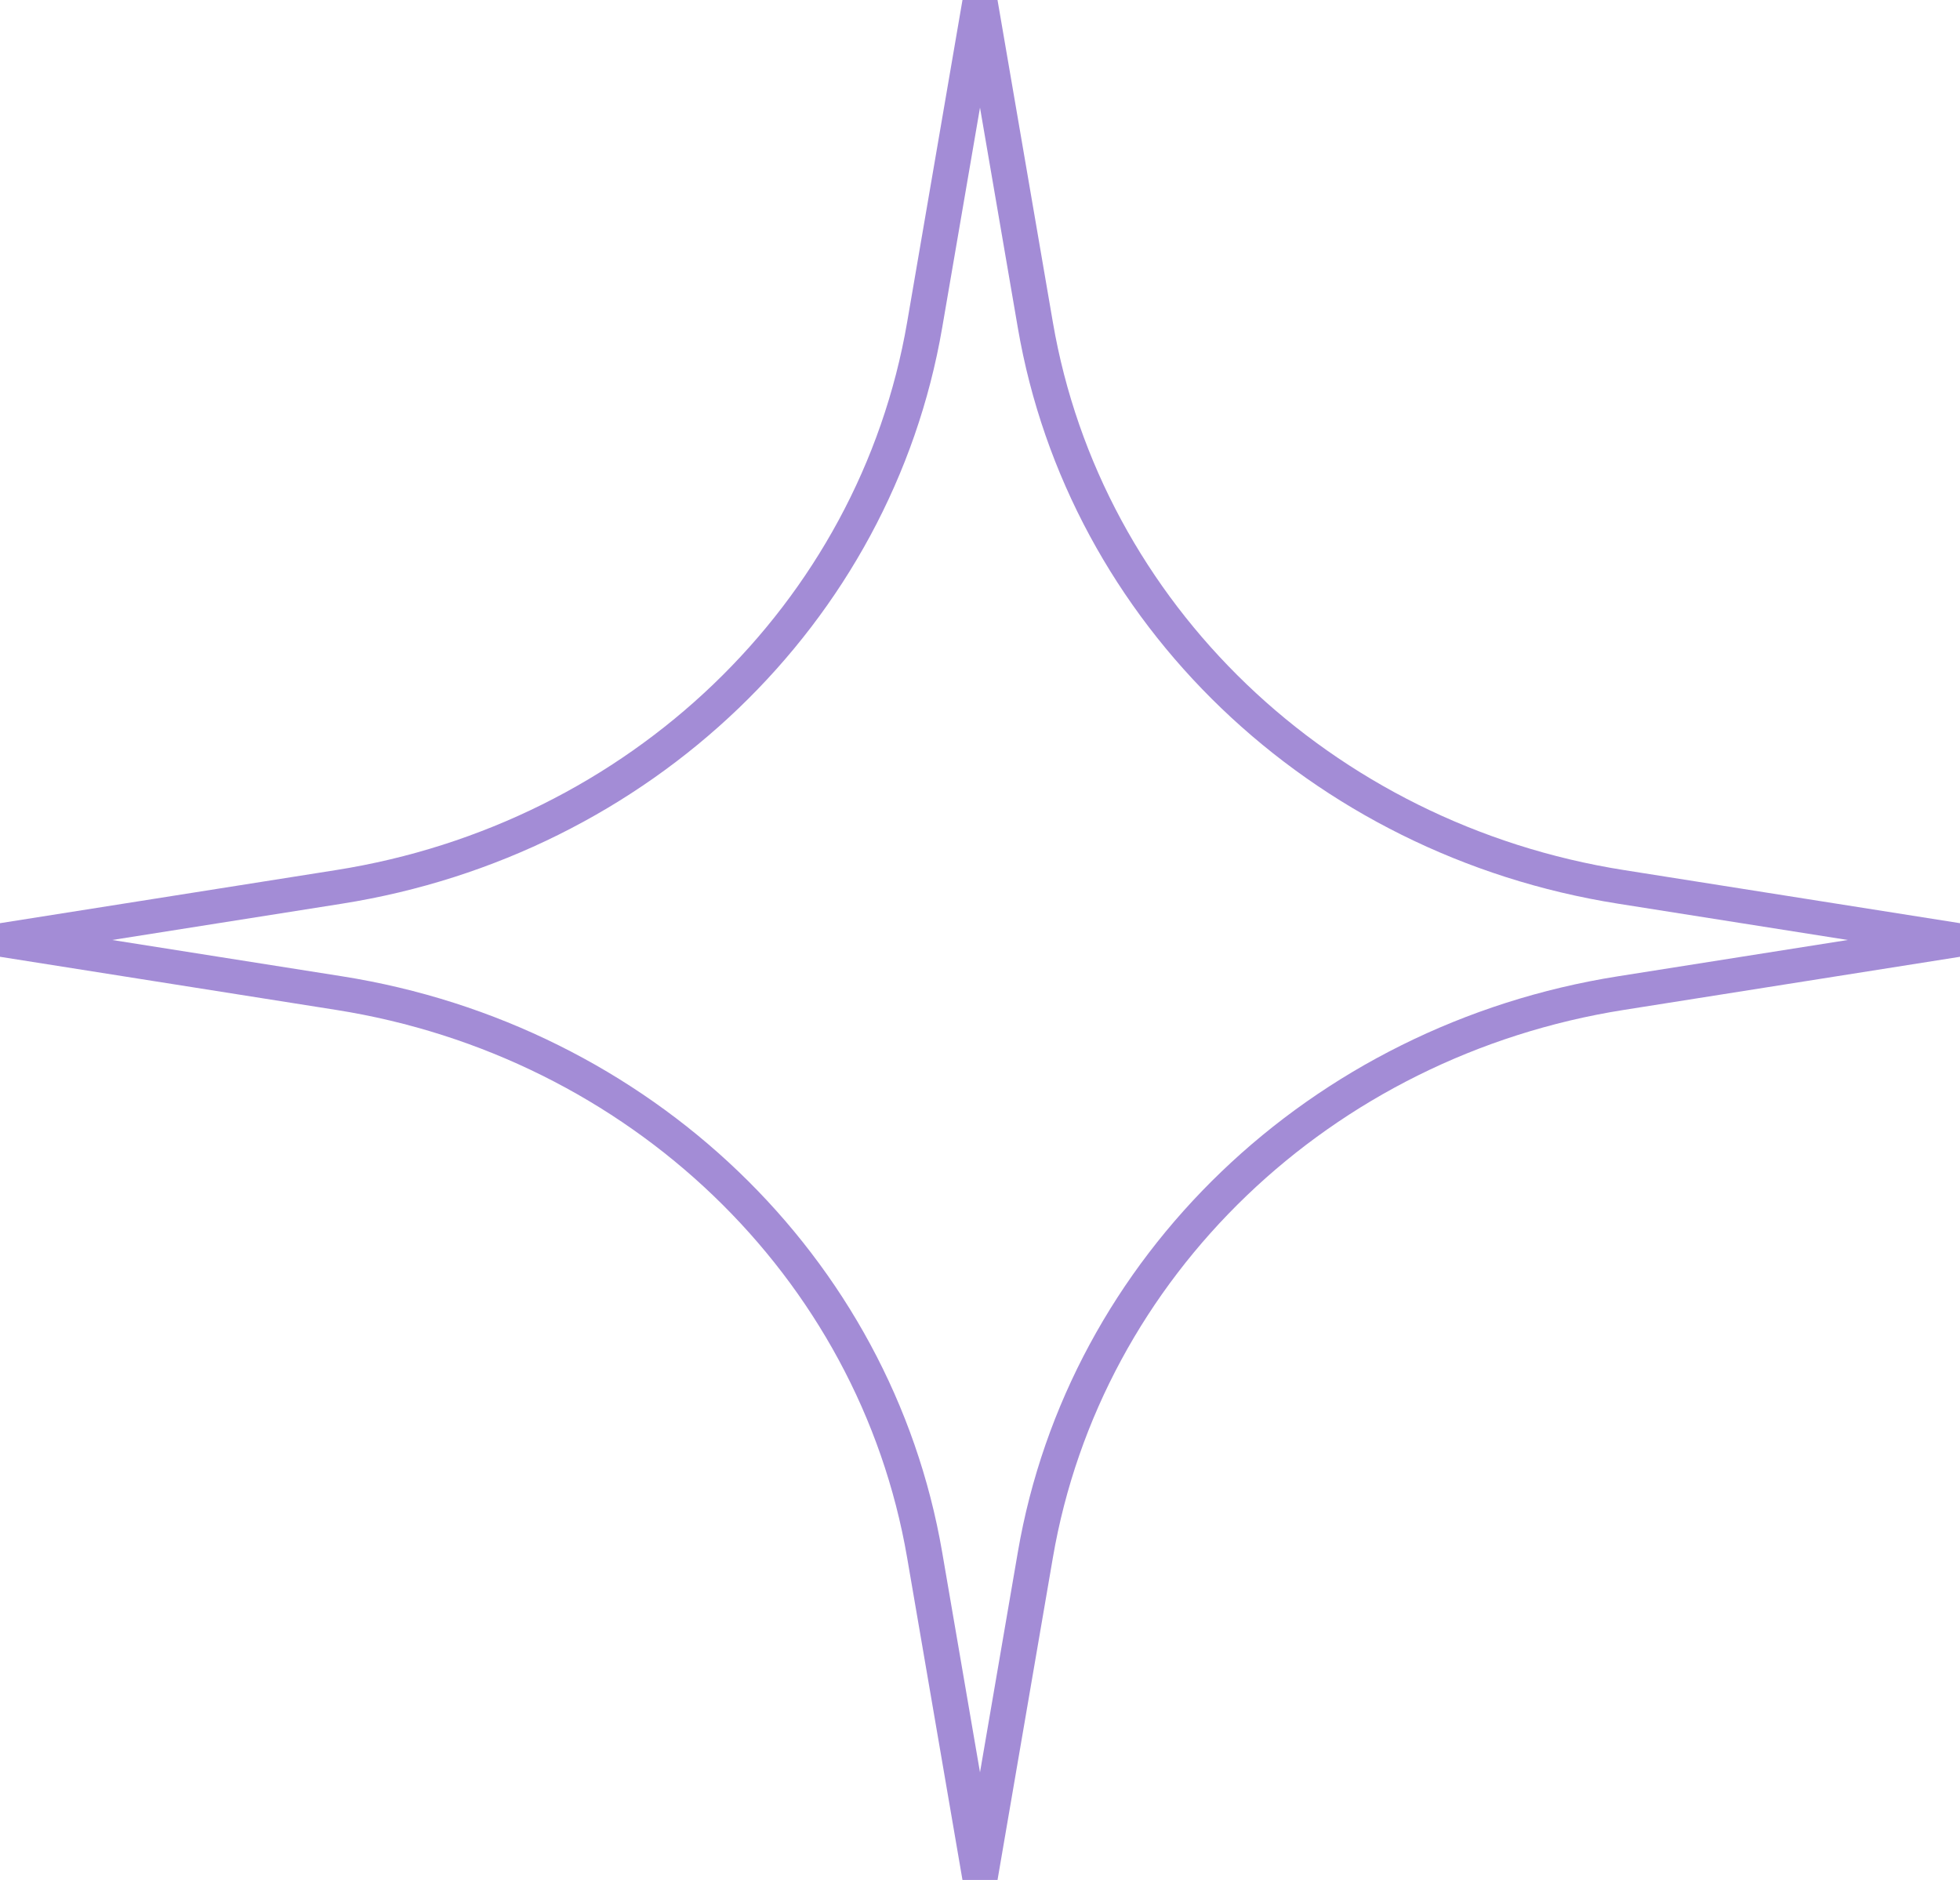 <svg width="49" height="47" viewBox="0 0 49 47" fill="none" xmlns="http://www.w3.org/2000/svg">
<path fill-rule="evenodd" clip-rule="evenodd" d="M24.5 2.69L23.554 8.197C22.286 15.585 16.249 21.376 8.546 22.593L2.805 23.5L8.546 24.407C16.249 25.624 22.286 31.415 23.554 38.803L24.5 44.309L25.446 38.803C26.714 31.415 32.751 25.624 40.454 24.407L46.195 23.5L40.454 22.593C32.751 21.376 26.714 15.585 25.446 8.197L24.5 2.69ZM22.678 8.059L24.062 0L24.938 3.17405e-08L26.322 8.059C27.529 15.087 33.272 20.595 40.598 21.752L49 23.08V23.92L40.598 25.248C33.272 26.405 27.529 31.913 26.322 38.941L24.938 47H24.062L22.678 38.941C21.471 31.913 15.729 26.405 8.402 25.248L0 23.92L3.30912e-08 23.08L8.402 21.752C15.729 20.595 21.471 15.087 22.678 8.059Z" fill="#A38CD6"/>
</svg>
